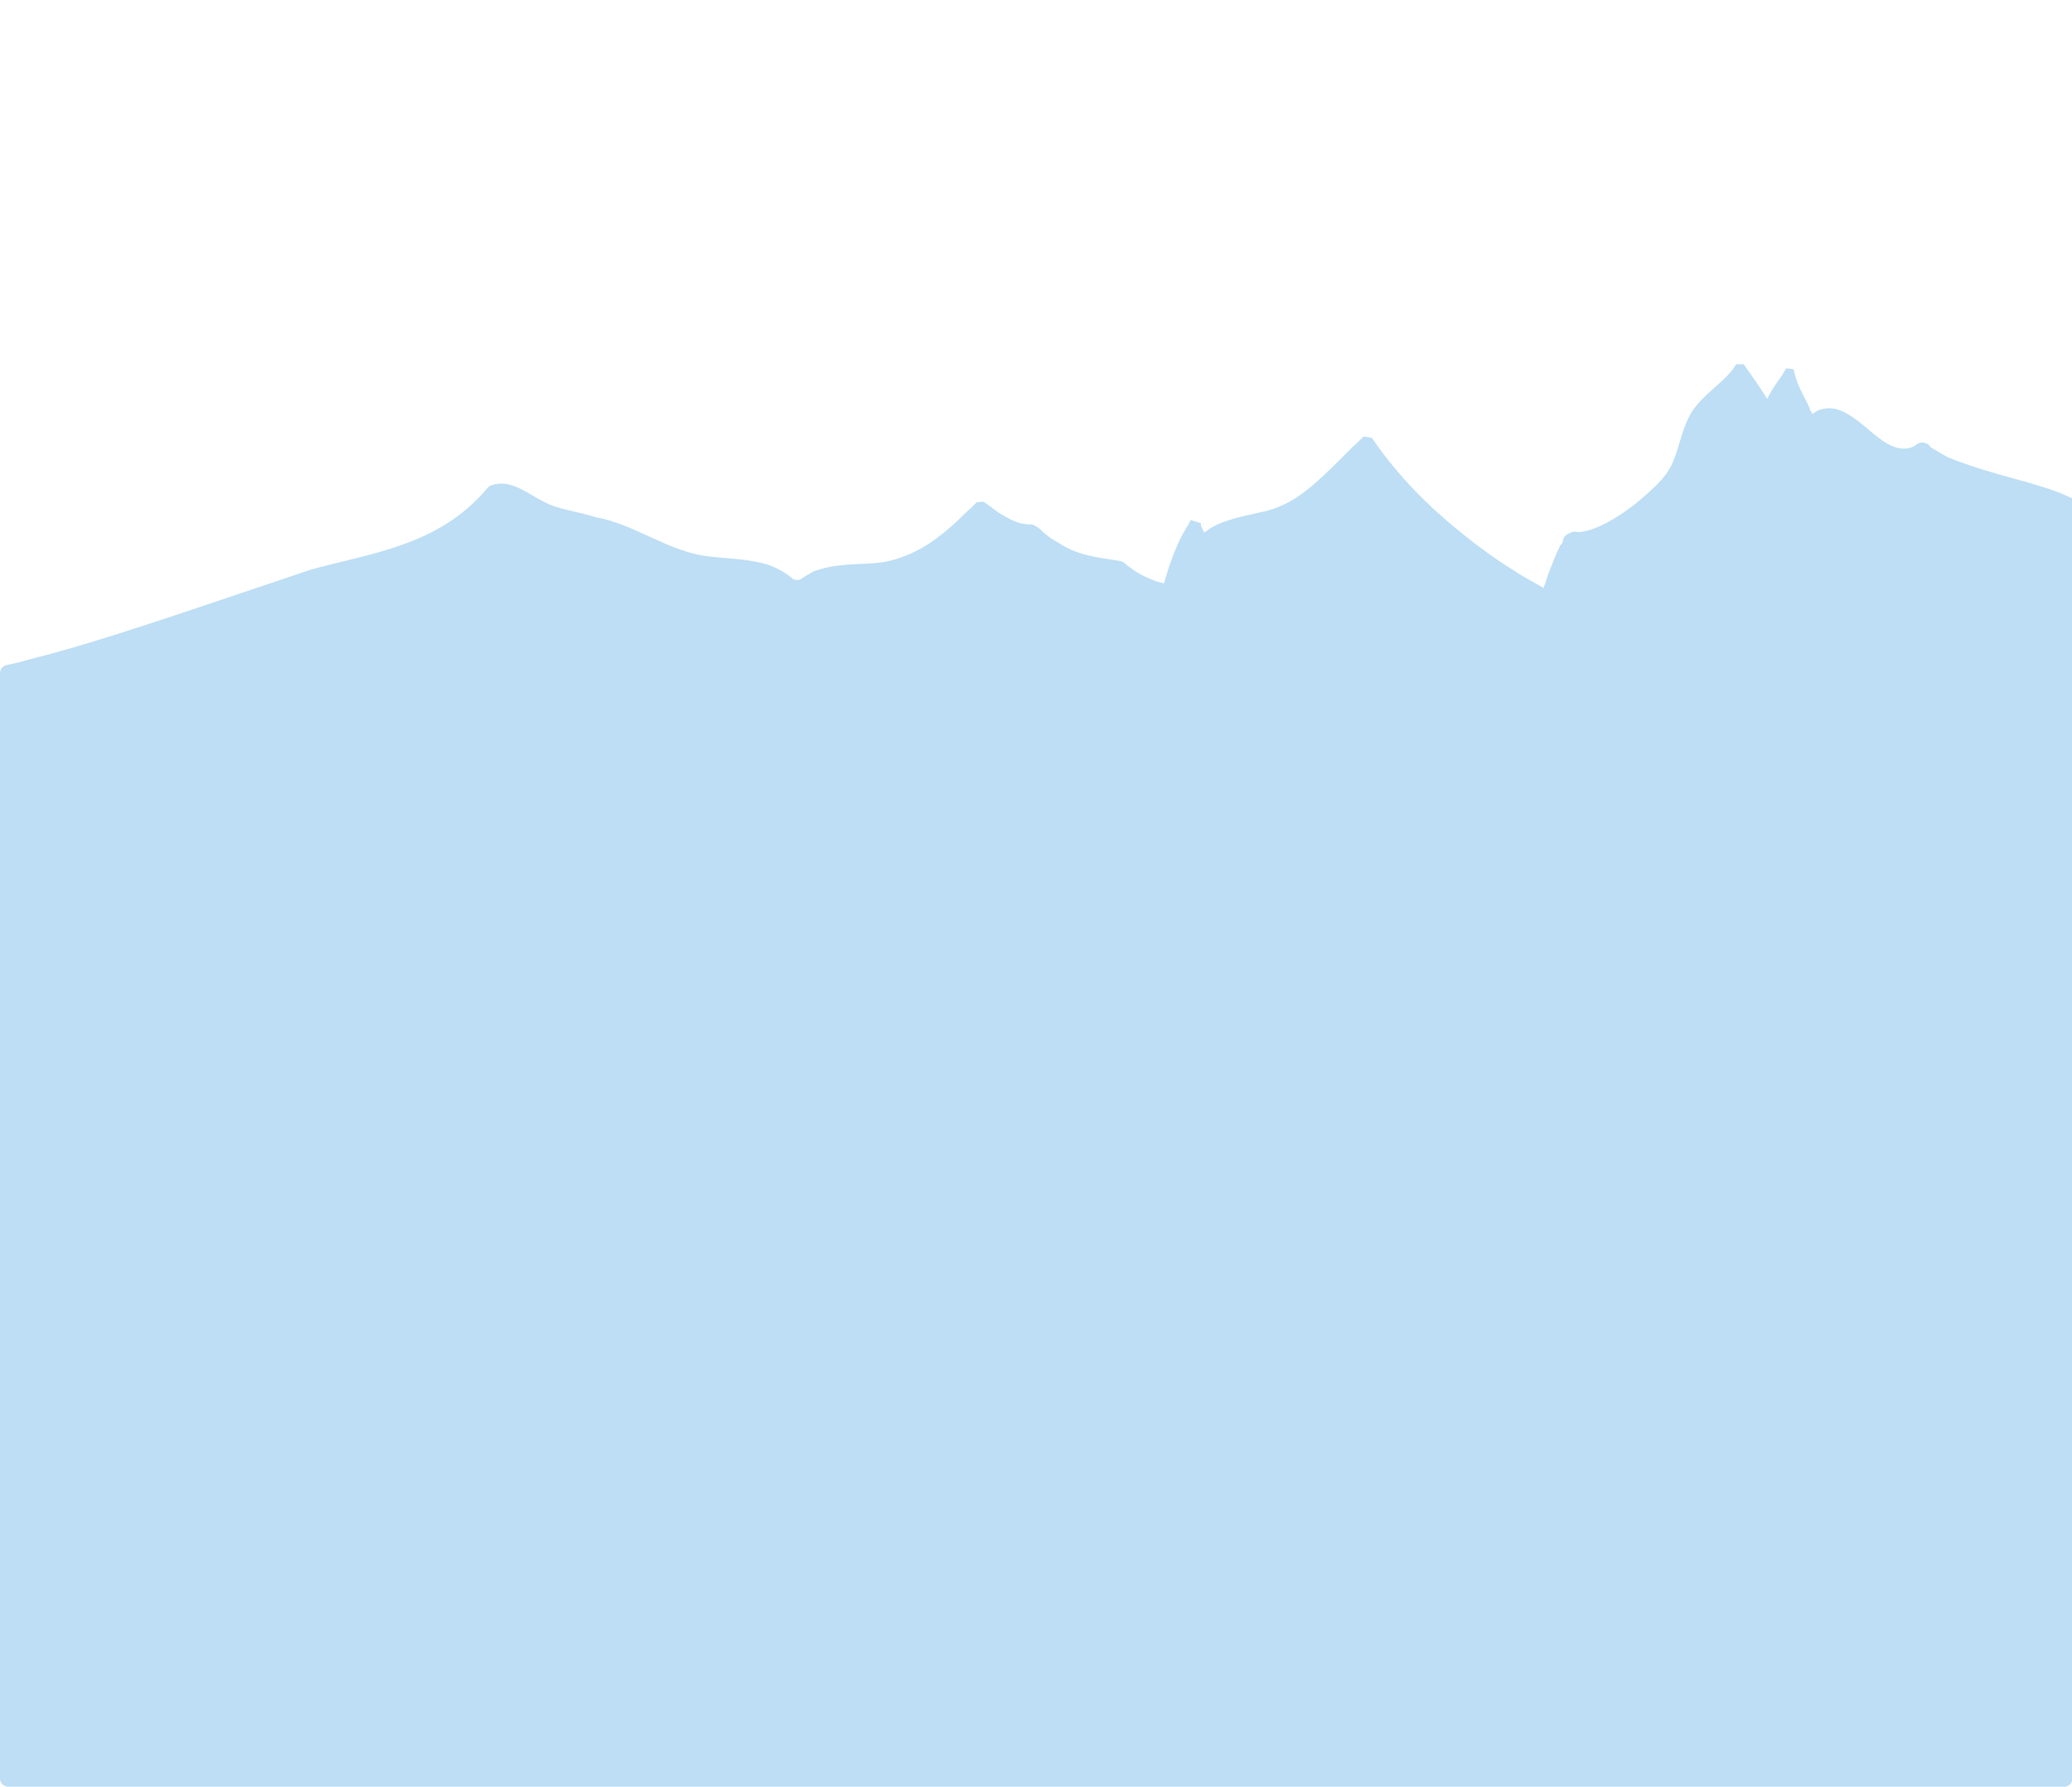 <?xml version="1.0" encoding="utf-8"?>
<!-- Generator: Adobe Illustrator 24.2.3, SVG Export Plug-In . SVG Version: 6.00 Build 0)  -->
<svg version="1.1" id="Layer_1" xmlns="http://www.w3.org/2000/svg" xmlns:xlink="http://www.w3.org/1999/xlink" x="0px" y="0px"
	 viewBox="0 0 400 344.9" style="enable-background:new 0 0 400 344.9;" xml:space="preserve">
<style type="text/css">
	.st0{fill:#BDDEF4;}
</style>
<path class="st0" d="M376.1,88.3c-0.1,0-0.1-0.1-0.2-0.1c-1-0.6-2-1.1-2.9-1.7c-0.7-0.3-0.2-0.6-1.4-1c-0.4-0.1-0.9-0.1-1.3,0.1
	l-0.9,0.6c-2.1,1-4.6,0-6.6-1.6c-2.1-1.5-4-3.6-6.7-5c-1.3-0.7-3.1-1.1-4.7-0.5c-0.6,0.1-1,0.5-1.5,0.8c-0.2-0.4-0.6-0.8-0.5-1
	c-0.6-1.4-1.4-2.7-2-4.1c-0.3-0.7-0.6-1.4-0.8-2.1l-0.3-1.1l-0.1-0.3c-0.6-0.1,1.4,0.1-1.4-0.2v0.1l-0.1,0.1l-0.3,0.5
	c-0.7,1.3-1.8,2.5-2.6,4c-0.3,0.4-0.4,0.8-0.6,1.2l-0.1-0.1c-0.9-1.4-1.8-2.8-2.8-4.2l-1.4-2l-0.2-0.3l-0.1-0.1
	c-2.8,0-0.8,0.1-1.5,0.1l-0.3,0.5c-0.2,0.3-0.4,0.6-0.7,0.9c-2.1,2.5-5.1,4.3-7.3,7.4c-2.1,3.2-2.5,7-3.9,10.1
	c-1.3,3.1-4.3,5.5-7,7.8c0,0,0,0-0.1,0.1c-2.9,2.2-6.1,4.4-9.6,5.3c-0.8,0.2-1.7,0.3-2.3,0.1c-3,0.9-1.6,1.8-2.7,2.7
	c-0.9,1.8-1.6,3.7-2.3,5.5l-0.9,2.7l-0.7-0.4c-1.7-1-3.5-1.9-5.1-3c-3.4-2.1-6.7-4.5-9.9-7.1c-6.4-5.1-12.4-11.1-17.2-18.1l-0.2-0.3
	l-0.1-0.1c1.3,0.2-1.8-0.3-1.5-0.2l-0.2,0.1l-0.6,0.6l-1.2,1.1l-2.3,2.3c-1.5,1.5-3.1,3.1-4.7,4.5c-3.2,2.9-6.7,5.2-11,6
	c-2.1,0.5-4.4,0.9-6.6,1.7c-1.1,0.3-2.2,0.9-3.1,1.4c0,0-0.1,0-0.1,0.1l-1,0.7l0,0c-0.3-0.5-0.5-0.9-0.6-1.2c0.2,0,0.1,0,0,0l0,0
	l-0.1-0.6c0.4,0.1-3.5-1.1-1.9-0.6l-0.1,0.1l-0.1,0.2l-0.2,0.4c-0.6,1-1.2,2-1.7,3c-1,2.1-1.8,4.3-2.5,6.5l-0.5,1.7l-0.1,0.3
	c-0.9-0.2-1.7-0.4-2.5-0.8c-1.9-0.7-3.6-1.8-5.1-3.1c-0.2-0.2-0.5-0.3-0.8-0.4c-5.1-0.8-8.3-1.1-12.1-3.6c-0.9-0.5-1.8-1.1-2.6-1.8
	c-0.4-0.3-0.7-0.7-1.1-1c-1.9-1.2-1.4-0.4-2.2-0.7c-2-0.1-3.8-1.2-5.6-2.3c-0.9-0.6-1.7-1.3-2.6-1.9l-0.2-0.1c1.2-0.1-1.7,0-1.4,0.1
	l-0.1,0.1l-0.3,0.3l-0.6,0.6l-1.2,1.1c-1.5,1.5-3.1,3-4.7,4.2c-3.2,2.6-7.1,4.5-11,5.2c-4,0.6-8.3,0.1-12.6,1.5
	c-1,0.2-1.9,0.9-2.8,1.4c-0.1,0.1-0.2,0.1-0.3,0.2l0,0c-0.6,0.5-1.5,0.5-2,0c-1.2-1-2.6-1.8-4.1-2.4c-4.1-1.4-8.2-1.3-12-1.8
	c-7.5-0.8-14.1-6.1-21.5-7.5c0,0-0.1,0-0.1,0c-3.6-1.2-7.5-1.5-10.3-3.1c-2.8-1.3-6.3-4.5-10.1-3.1c-0.3,0.1-0.5,0.3-0.7,0.5
	c-9.4,11.3-22.9,12.6-34.2,15.8c-22.7,7.6-40.9,14-53.9,17.2c-1.7,0.5-3.3,0.9-4.8,1.2c-0.7,0.2-1.2,0.8-1.2,1.5v213.4
	c0,0.9,0.7,1.6,1.6,1.6h396.9c0.9,0,1.6-0.7,1.6-1.6V96.2c-0.3-0.1-0.6-0.2-0.9-0.4C393,93,384.7,91.8,376.1,88.3z"/>
</svg>
